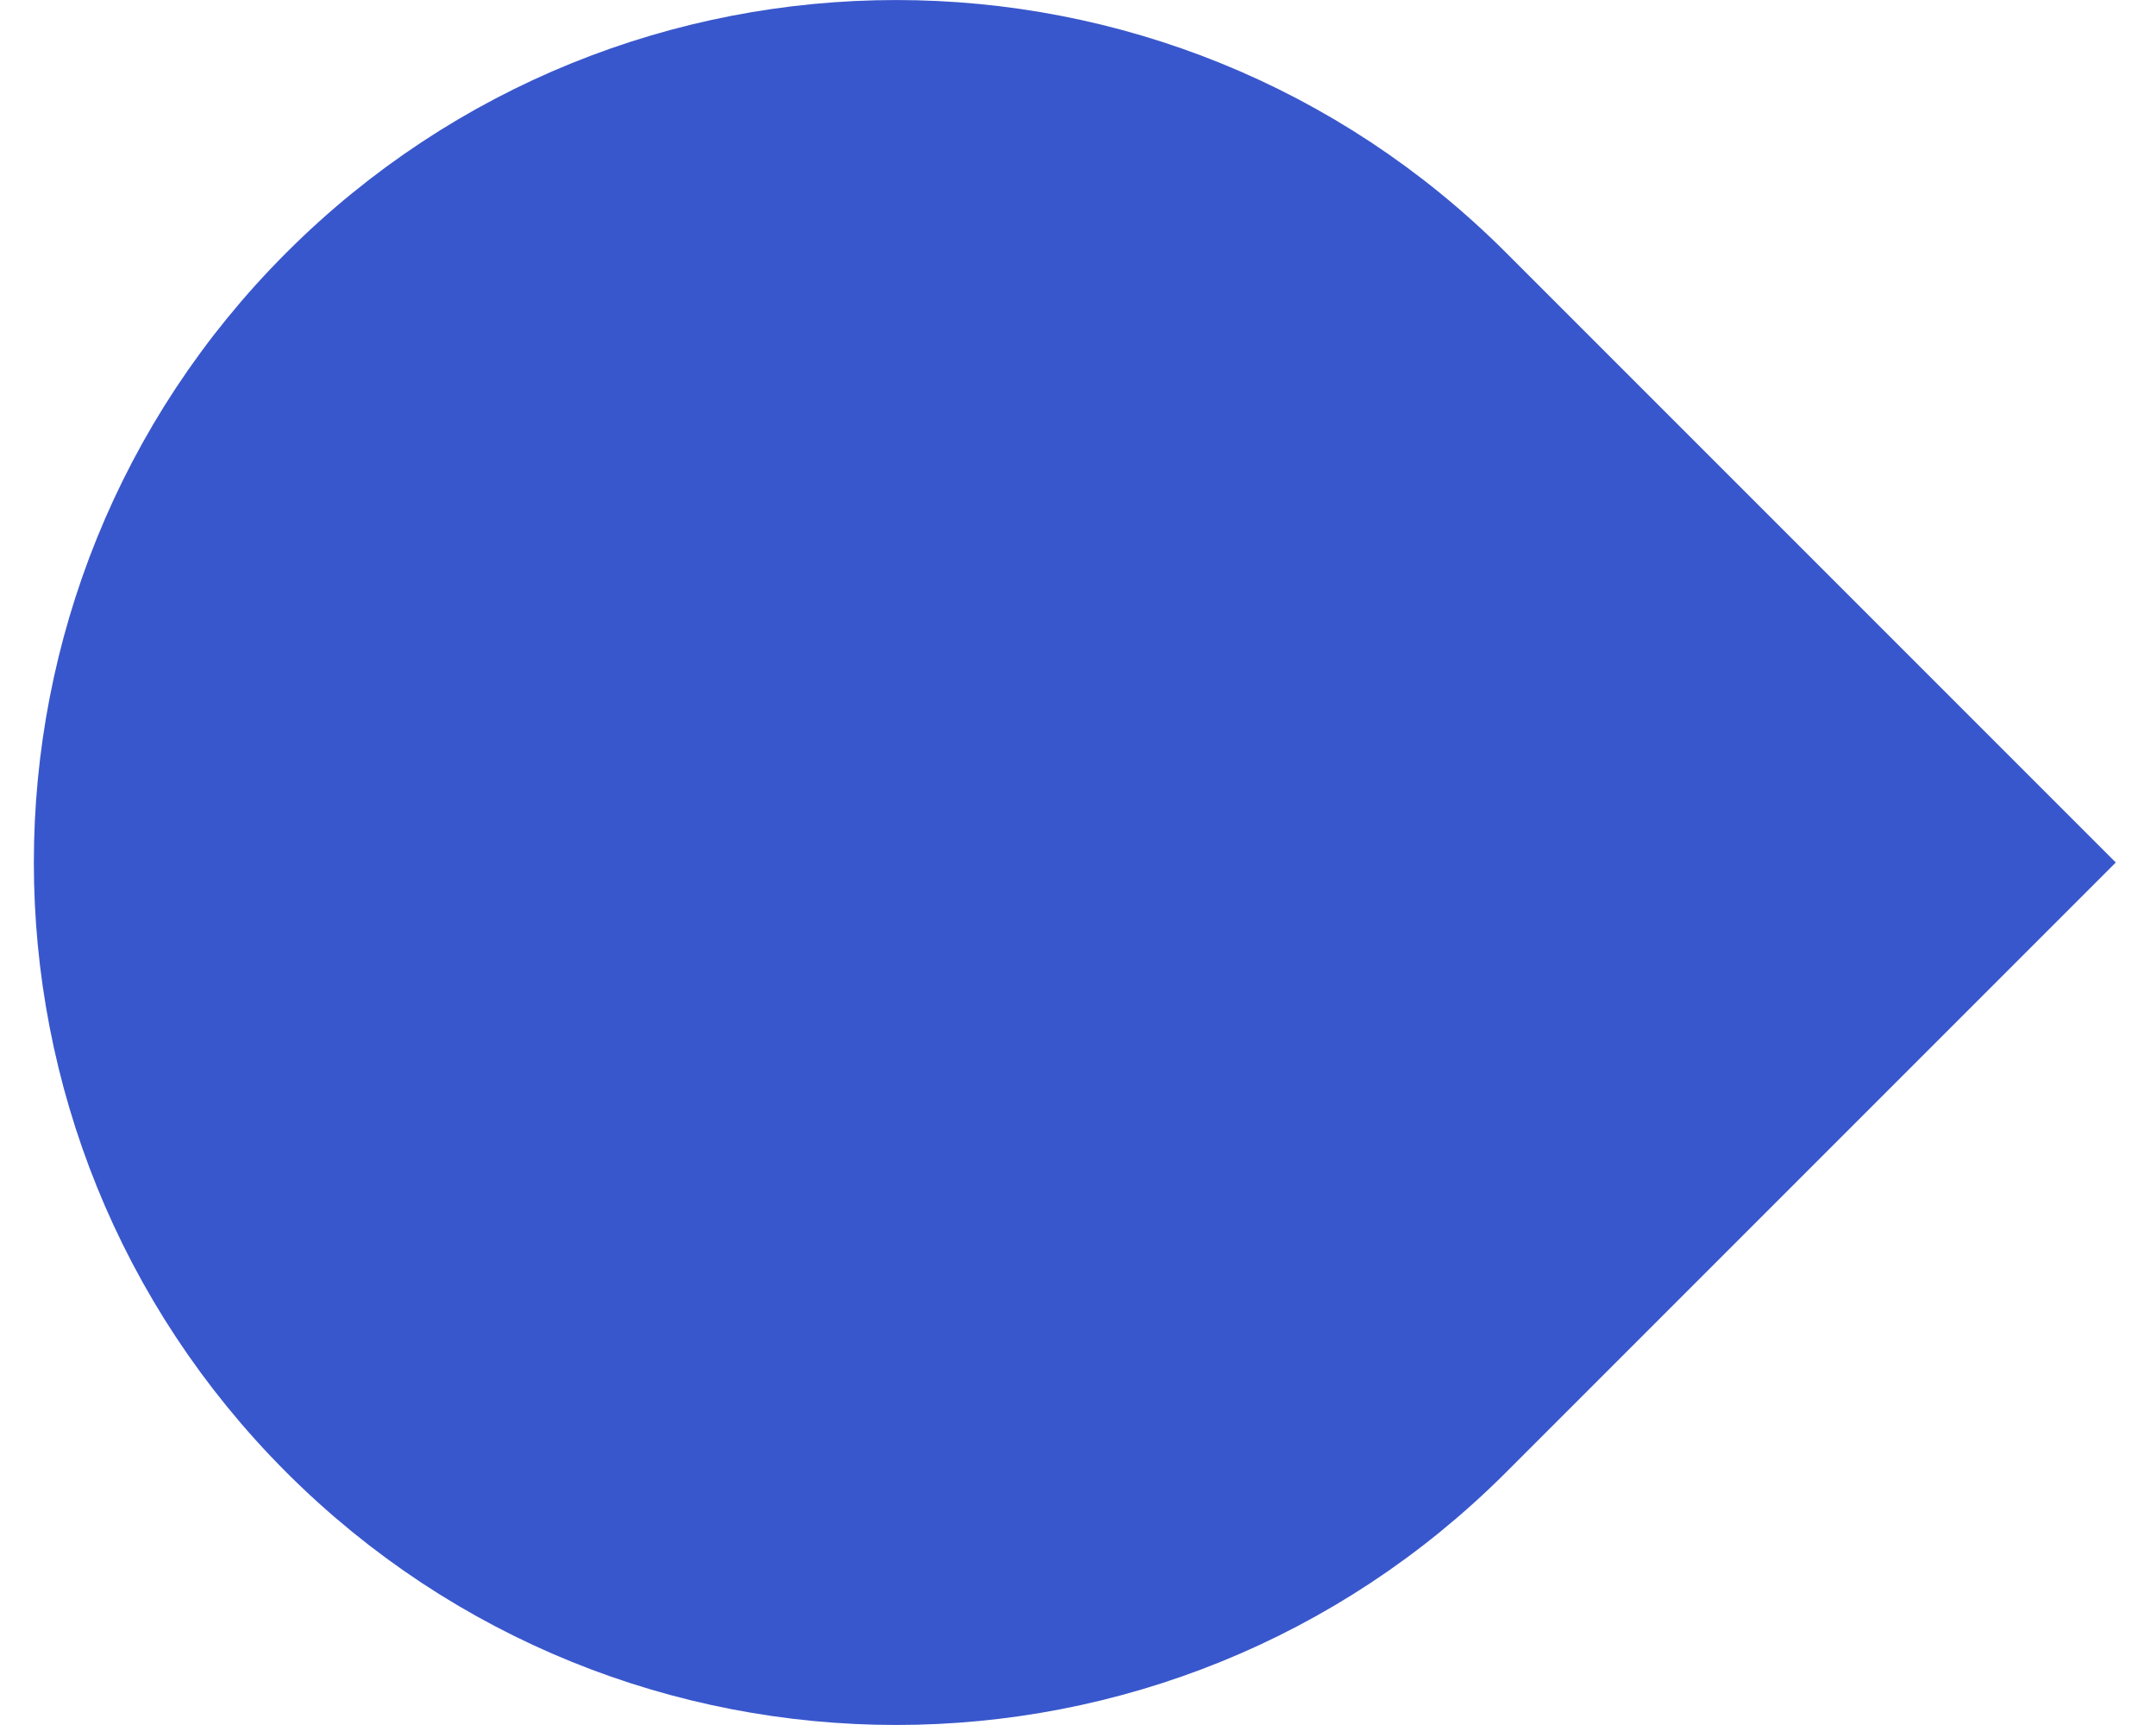 <svg width="20" height="16" viewBox="0 0 20 16" fill="none" xmlns="http://www.w3.org/2000/svg">
<path d="M18.92 8L13.617 13.303C10.688 16.232 5.939 16.232 3.01 13.303C0.082 10.374 0.082 5.626 3.01 2.697C5.939 -0.232 10.688 -0.232 13.617 2.697L18.92 8Z" fill="#3957CC" stroke="#3957CC"/>
</svg>
